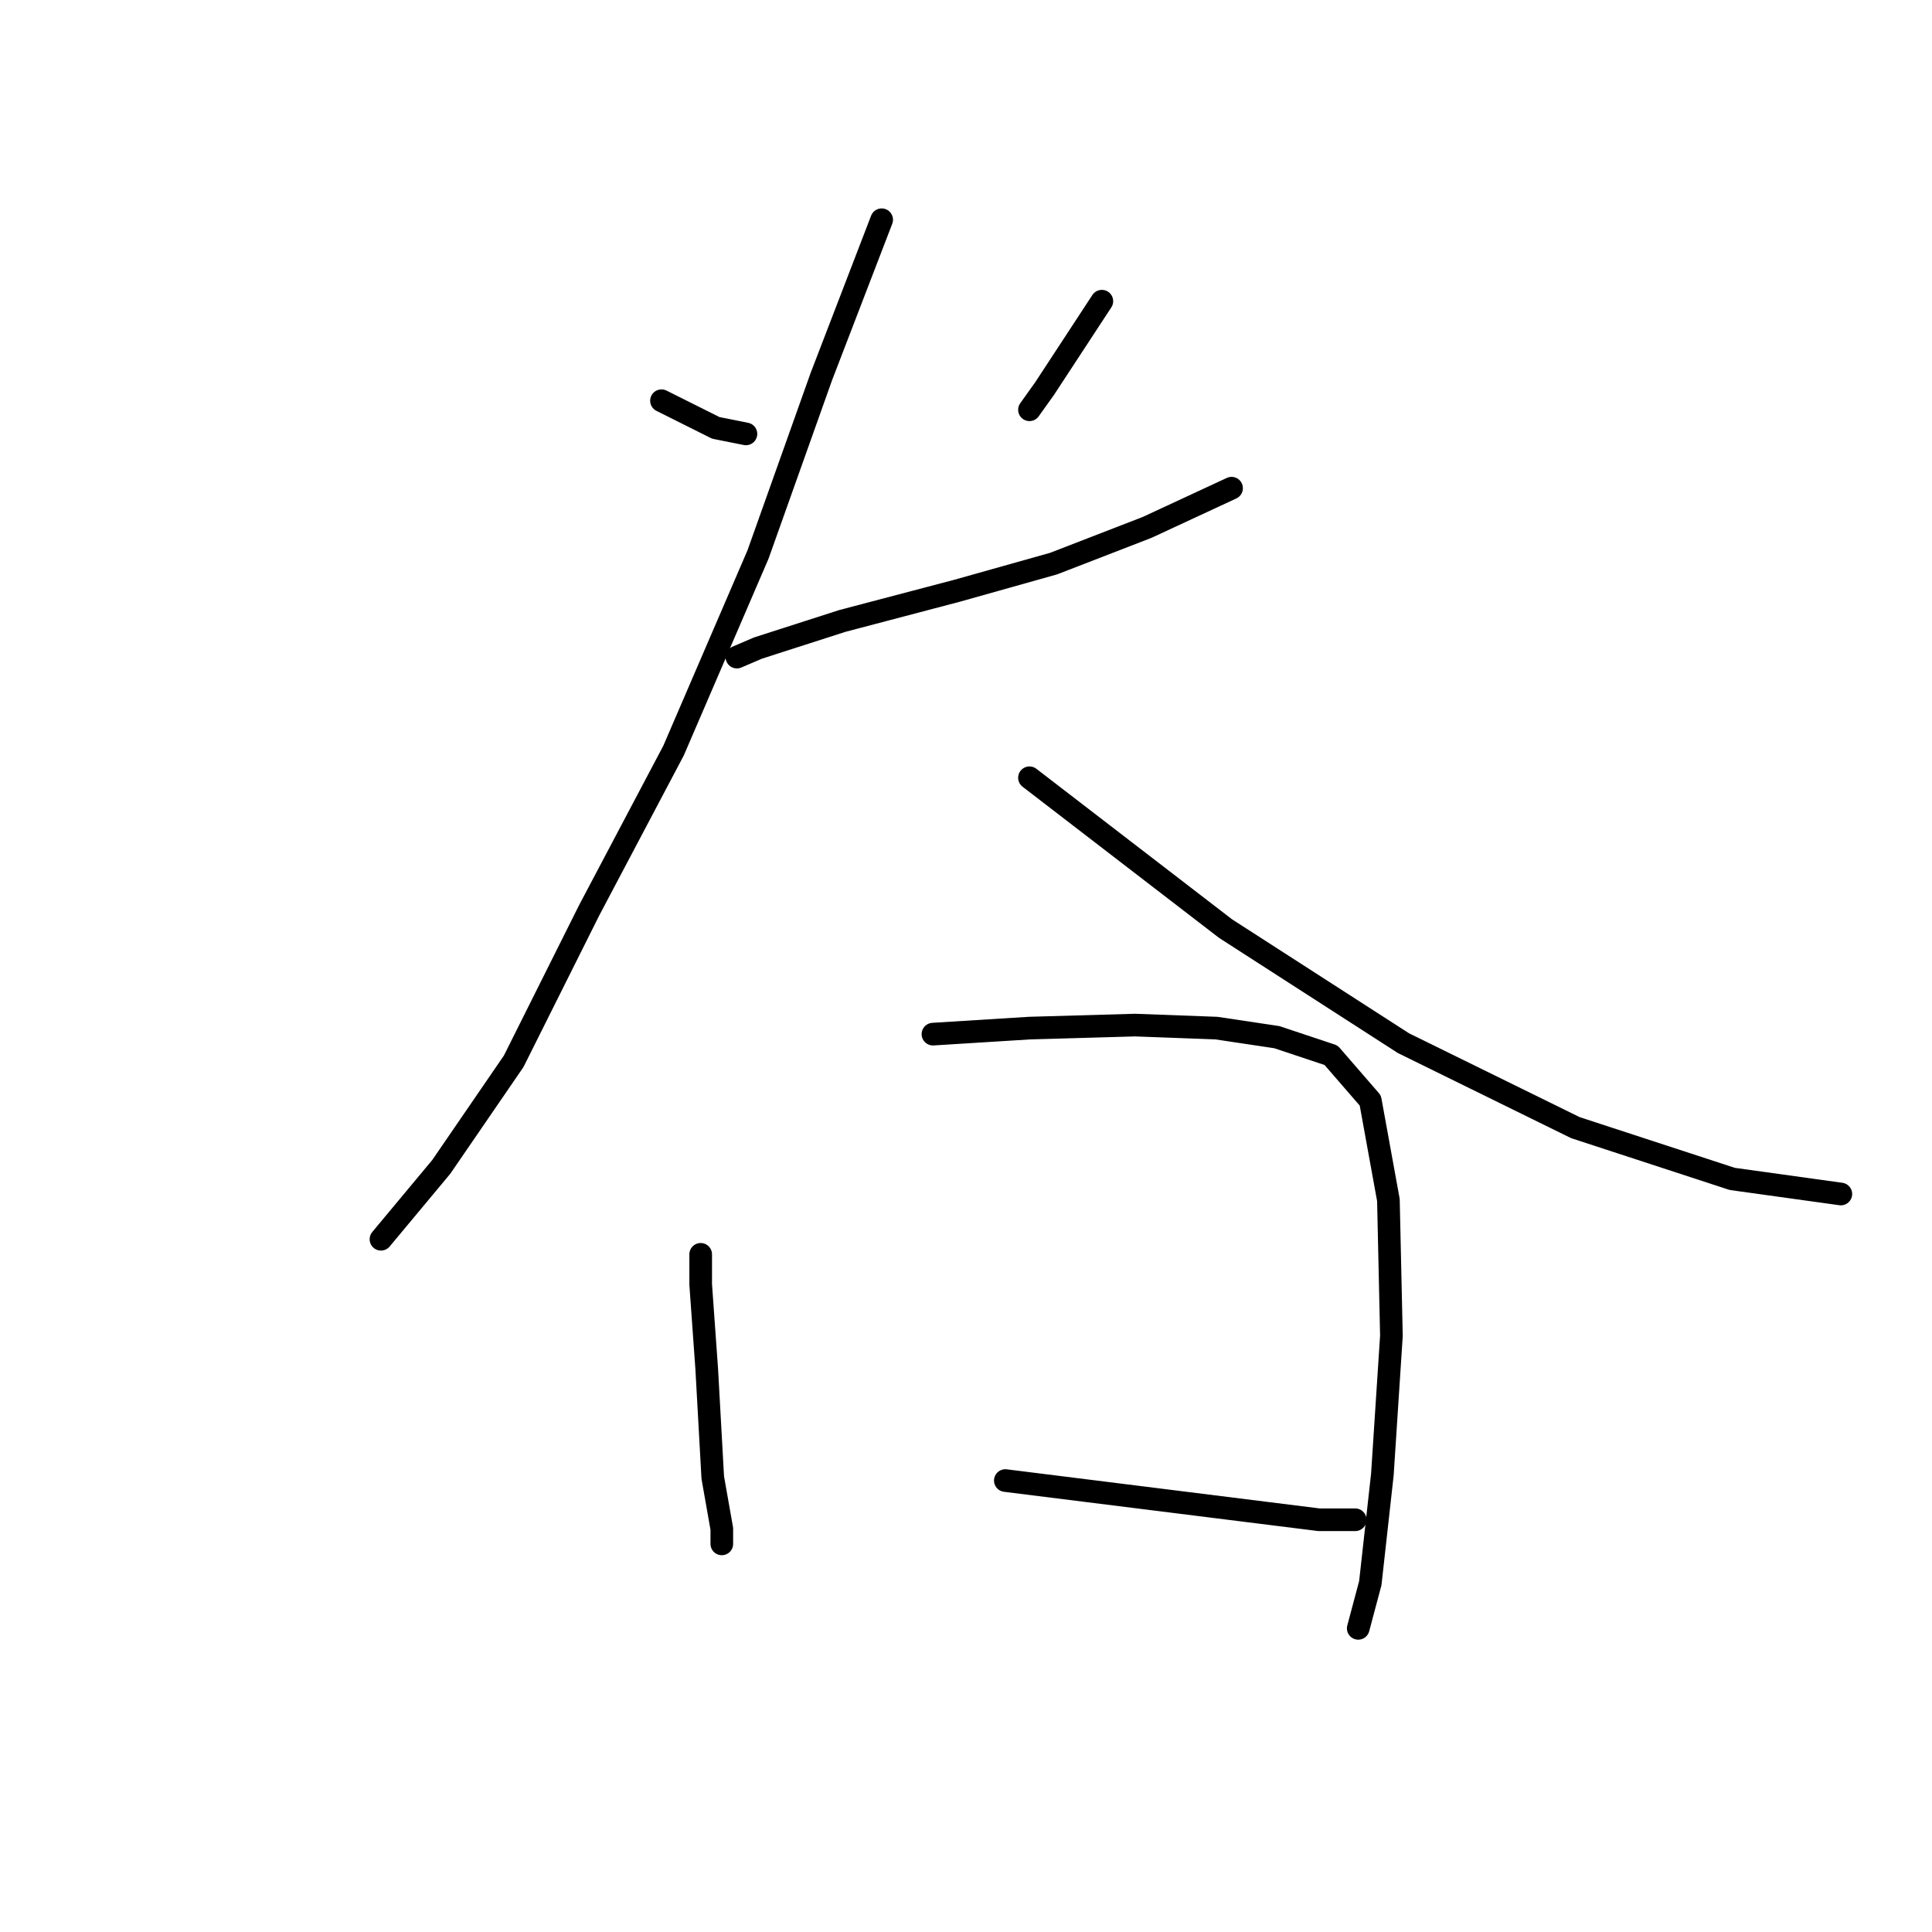 <?xml version="1.0" standalone="no"?>
    <svg width="256" height="256" xmlns="http://www.w3.org/2000/svg" version="1.1">
    <polyline stroke="black" stroke-width="3" stroke-linecap="round" fill="transparent" stroke-linejoin="round" points="87.65 53.098 94.844 56.695 98.84 57.494 98.84 57.494 " />
        <polyline stroke="black" stroke-width="3" stroke-linecap="round" fill="transparent" stroke-linejoin="round" points="146.002 39.908 138.408 51.499 136.41 54.297 136.41 54.297 " />
        <polyline stroke="black" stroke-width="3" stroke-linecap="round" fill="transparent" stroke-linejoin="round" points="97.641 87.07 100.439 85.871 111.63 82.274 126.818 78.277 139.607 74.68 151.997 69.884 163.188 64.688 163.188 64.688 " />
        <polyline stroke="black" stroke-width="3" stroke-linecap="round" fill="transparent" stroke-linejoin="round" points="116.826 29.117 108.832 49.9 100.439 73.481 89.248 99.46 78.057 120.642 68.066 140.626 58.473 154.615 50.48 164.207 50.48 164.207 " />
        <polyline stroke="black" stroke-width="3" stroke-linecap="round" fill="transparent" stroke-linejoin="round" points="136.41 103.057 162.388 123.04 185.969 138.228 208.75 149.419 229.534 156.213 243.922 158.212 243.922 158.212 " />
        <polyline stroke="black" stroke-width="3" stroke-linecap="round" fill="transparent" stroke-linejoin="round" points="92.845 166.205 92.845 170.202 93.645 181.393 94.444 195.781 95.643 202.575 95.643 204.574 95.643 204.574 " />
        <polyline stroke="black" stroke-width="3" stroke-linecap="round" fill="transparent" stroke-linejoin="round" points="123.62 137.029 136.41 136.23 150.398 135.83 161.189 136.23 169.183 137.429 176.377 139.827 181.573 145.822 183.971 159.011 184.37 176.996 183.171 195.381 181.573 209.769 179.974 215.765 179.974 215.765 " />
        <polyline stroke="black" stroke-width="3" stroke-linecap="round" fill="transparent" stroke-linejoin="round" points="133.212 196.181 155.594 198.978 174.778 201.376 179.574 201.376 179.574 201.376 " />
        </svg>